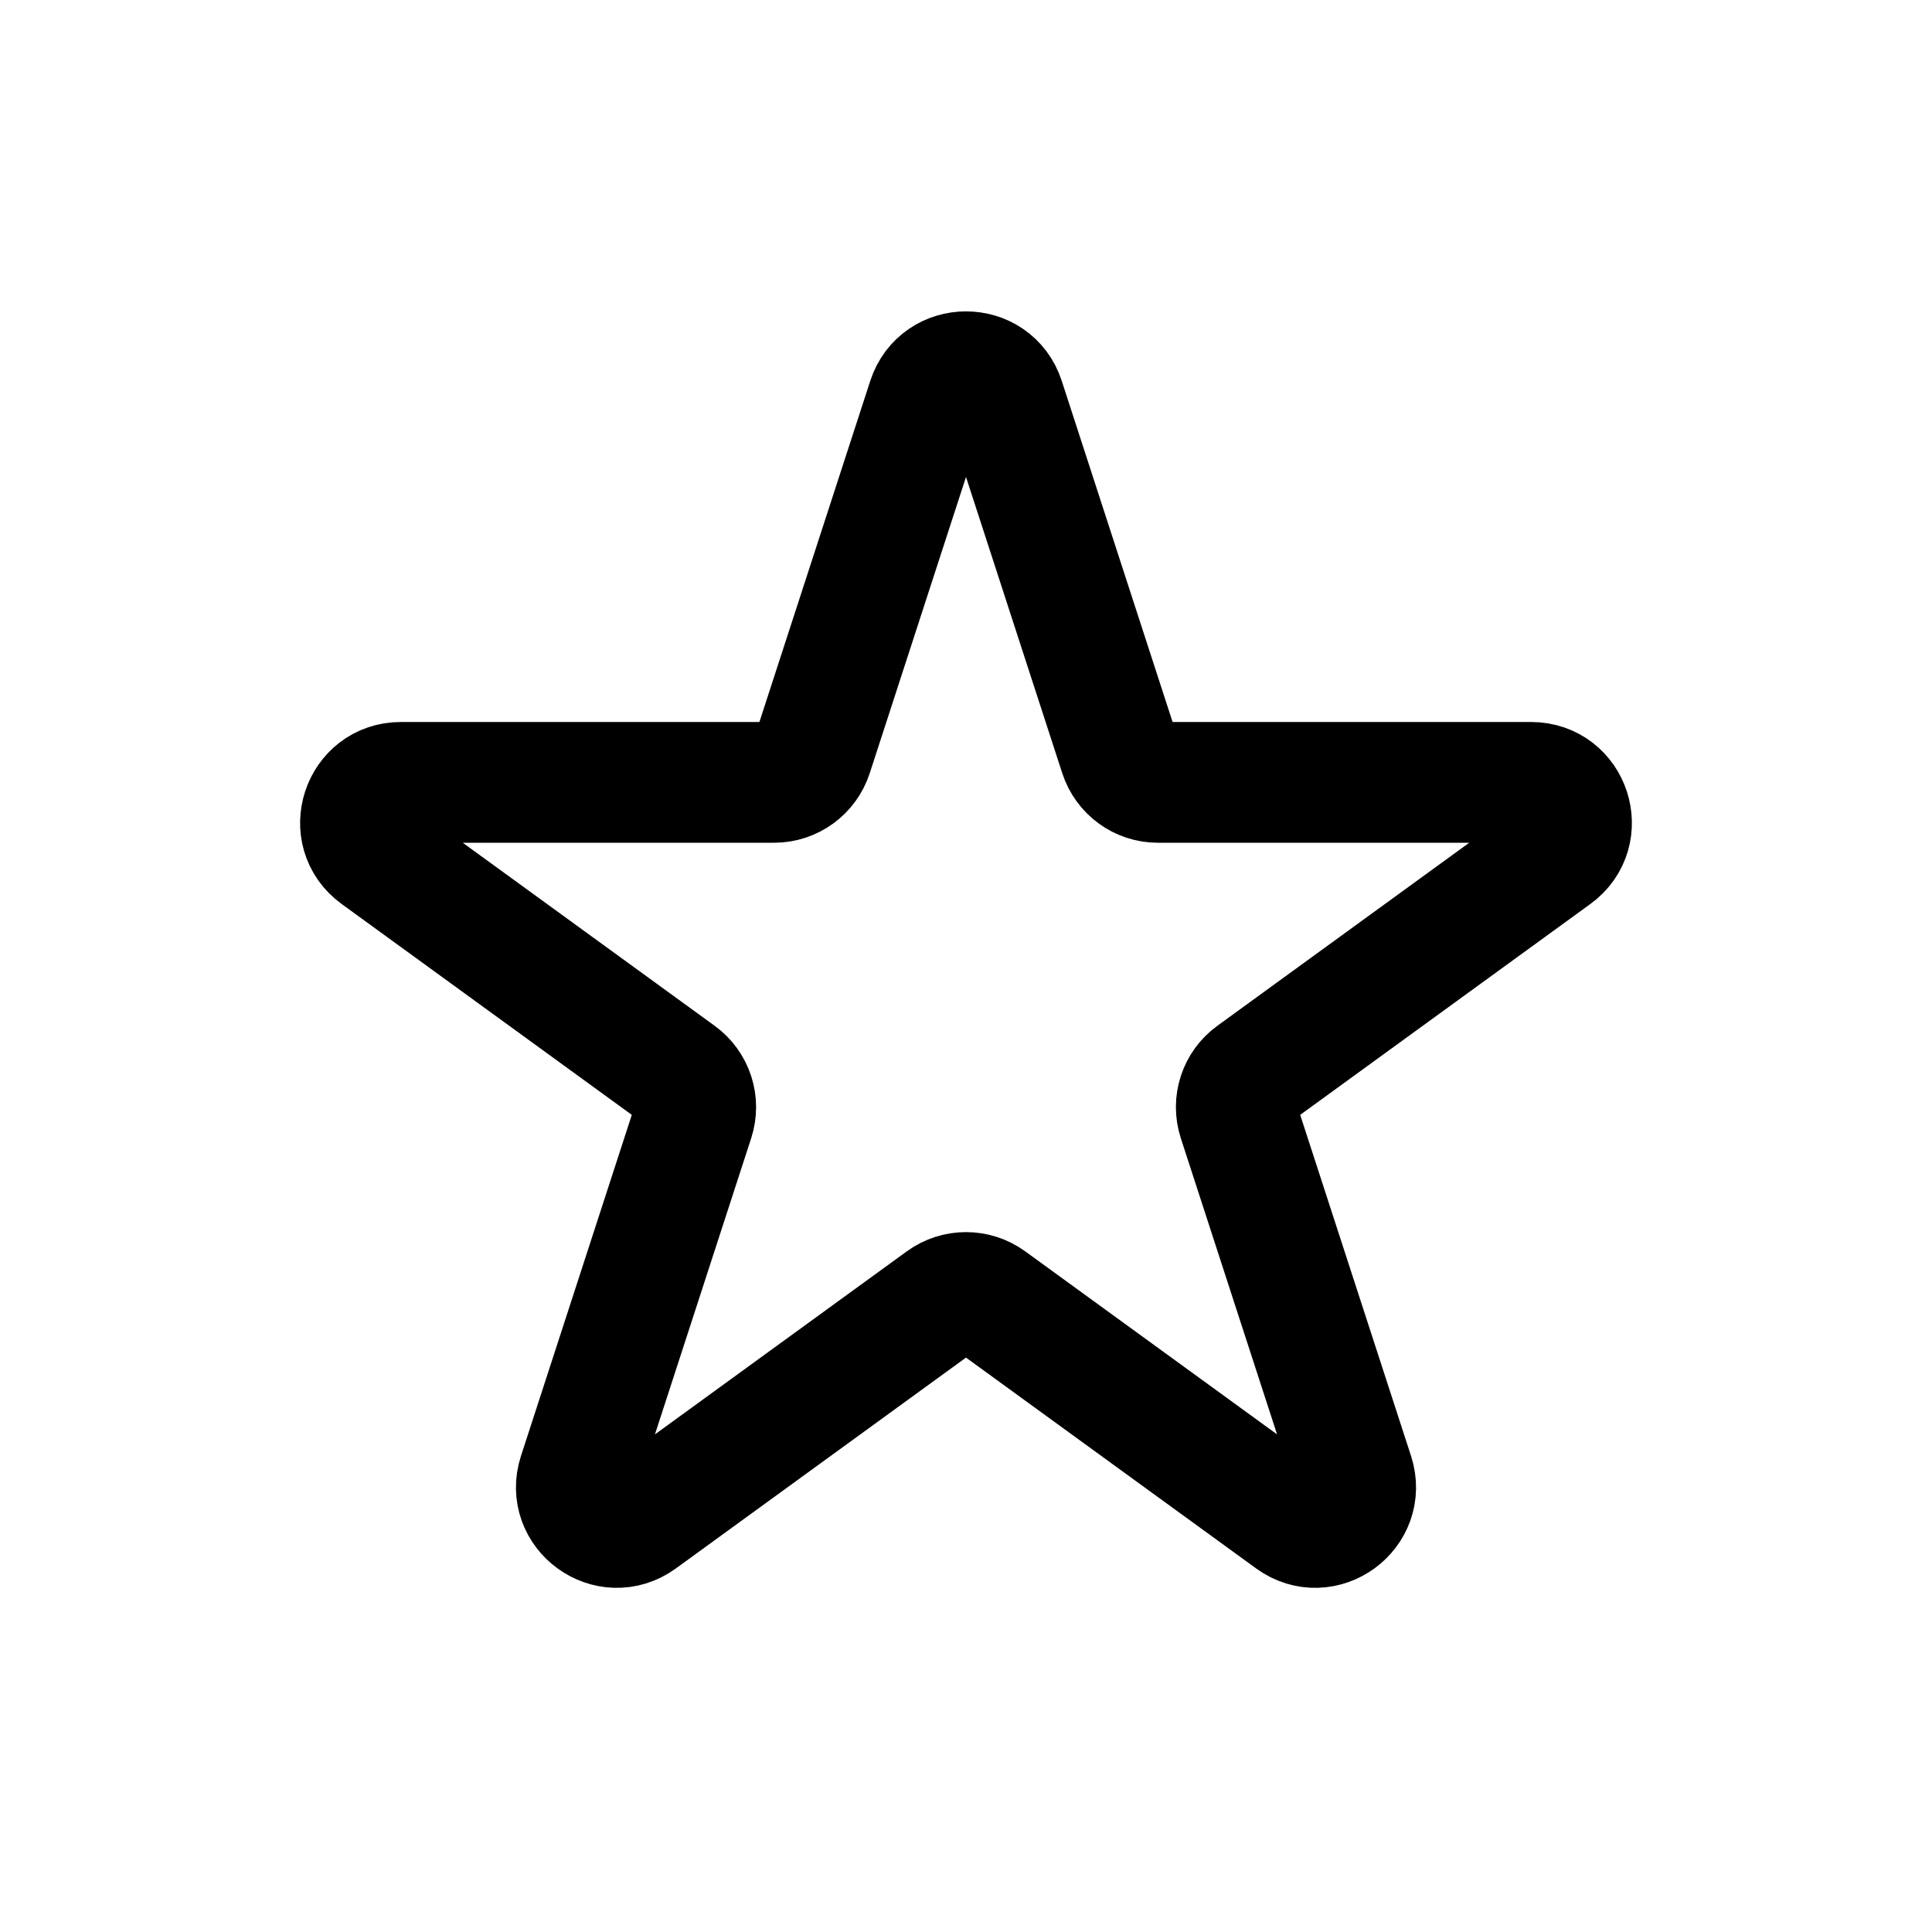 <svg width="24" height="24" viewBox="0 0 24 24" fill="none" xmlns="http://www.w3.org/2000/svg">
<path d="M11.524 4.963C11.674 4.503 12.326 4.503 12.476 4.963L13.909 9.373C13.976 9.579 14.167 9.719 14.384 9.719L19.021 9.719C19.505 9.719 19.707 10.339 19.315 10.623L15.564 13.349C15.388 13.476 15.315 13.702 15.382 13.908L16.815 18.318C16.964 18.778 16.437 19.162 16.045 18.877L12.294 16.151C12.119 16.024 11.881 16.024 11.706 16.151L7.955 18.877C7.563 19.162 7.036 18.778 7.185 18.318L8.618 13.908C8.685 13.702 8.612 13.476 8.436 13.349L4.685 10.623C4.293 10.339 4.495 9.719 4.979 9.719L9.616 9.719C9.833 9.719 10.024 9.579 10.091 9.373L11.524 4.963Z" stroke="black" stroke-width="1.5" stroke-linejoin="round"/>
</svg>
